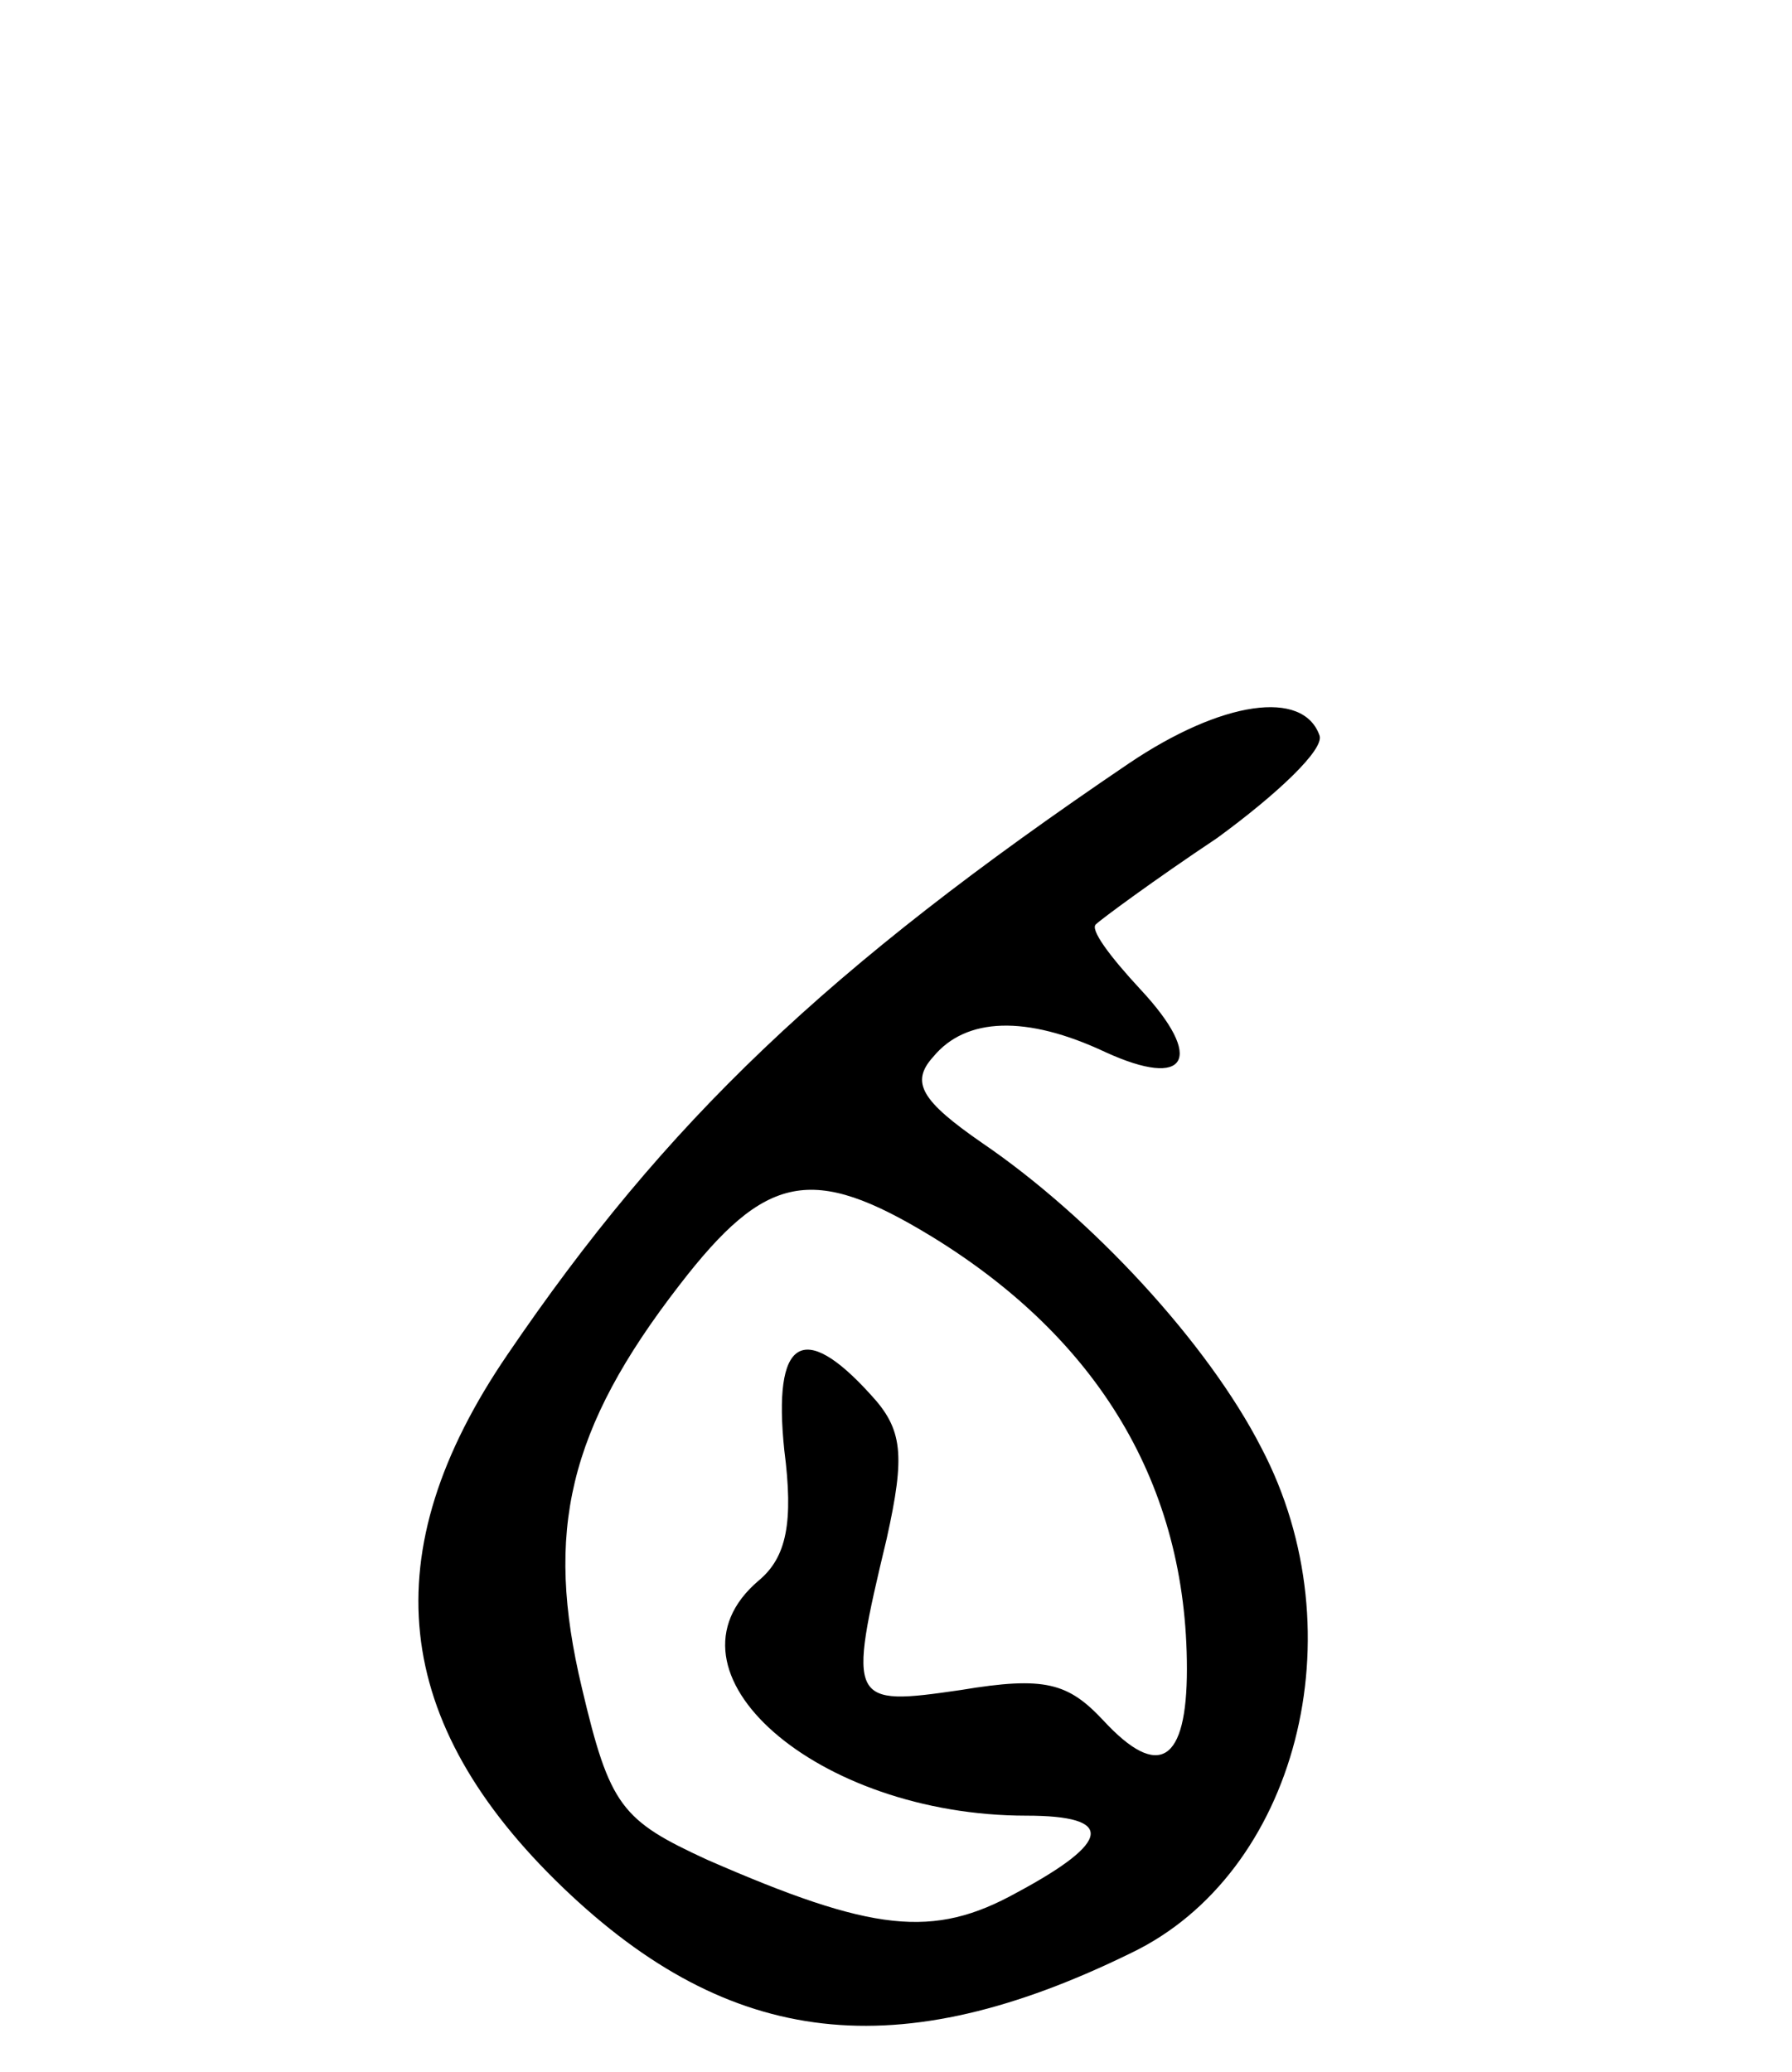 <svg version="1.0" xmlns="http://www.w3.org/2000/svg"
 width="77pt" height="89pt" viewBox="0 0 77 89"
 preserveAspectRatio="xMidYMid meet">
<g transform="translate(0,89) scale(0.1,-0.1)"
fill="#000000" stroke="none">
<path d="M485 562 c-130 -88 -199 -154 -267 -254 -58 -85 -50 -158 24 -229 72
-69 144 -77 244 -28 71 34 98 137 56 217 -23 45 -73 99 -120 131 -26 18 -31
26 -21 37 14 17 40 18 74 2 35 -16 43 -3 15 27 -13 14 -22 26 -19 28 2 2 25
19 52 37 26 19 46 38 44 44 -7 20 -42 15 -82 -12z m-85 -203 c72 -44 110 -107
110 -186 0 -40 -12 -48 -36 -22 -15 16 -25 19 -61 13 -48 -7 -49 -6 -32 65 8
36 7 47 -7 62 -29 32 -42 24 -37 -24 4 -31 1 -46 -11 -56 -46 -39 25 -101 115
-101 38 0 37 -11 -4 -33 -36 -20 -62 -17 -133 14 -37 17 -42 23 -54 74 -16 67
-6 111 42 173 37 48 57 52 108 21z"/>
</g>
</svg>

